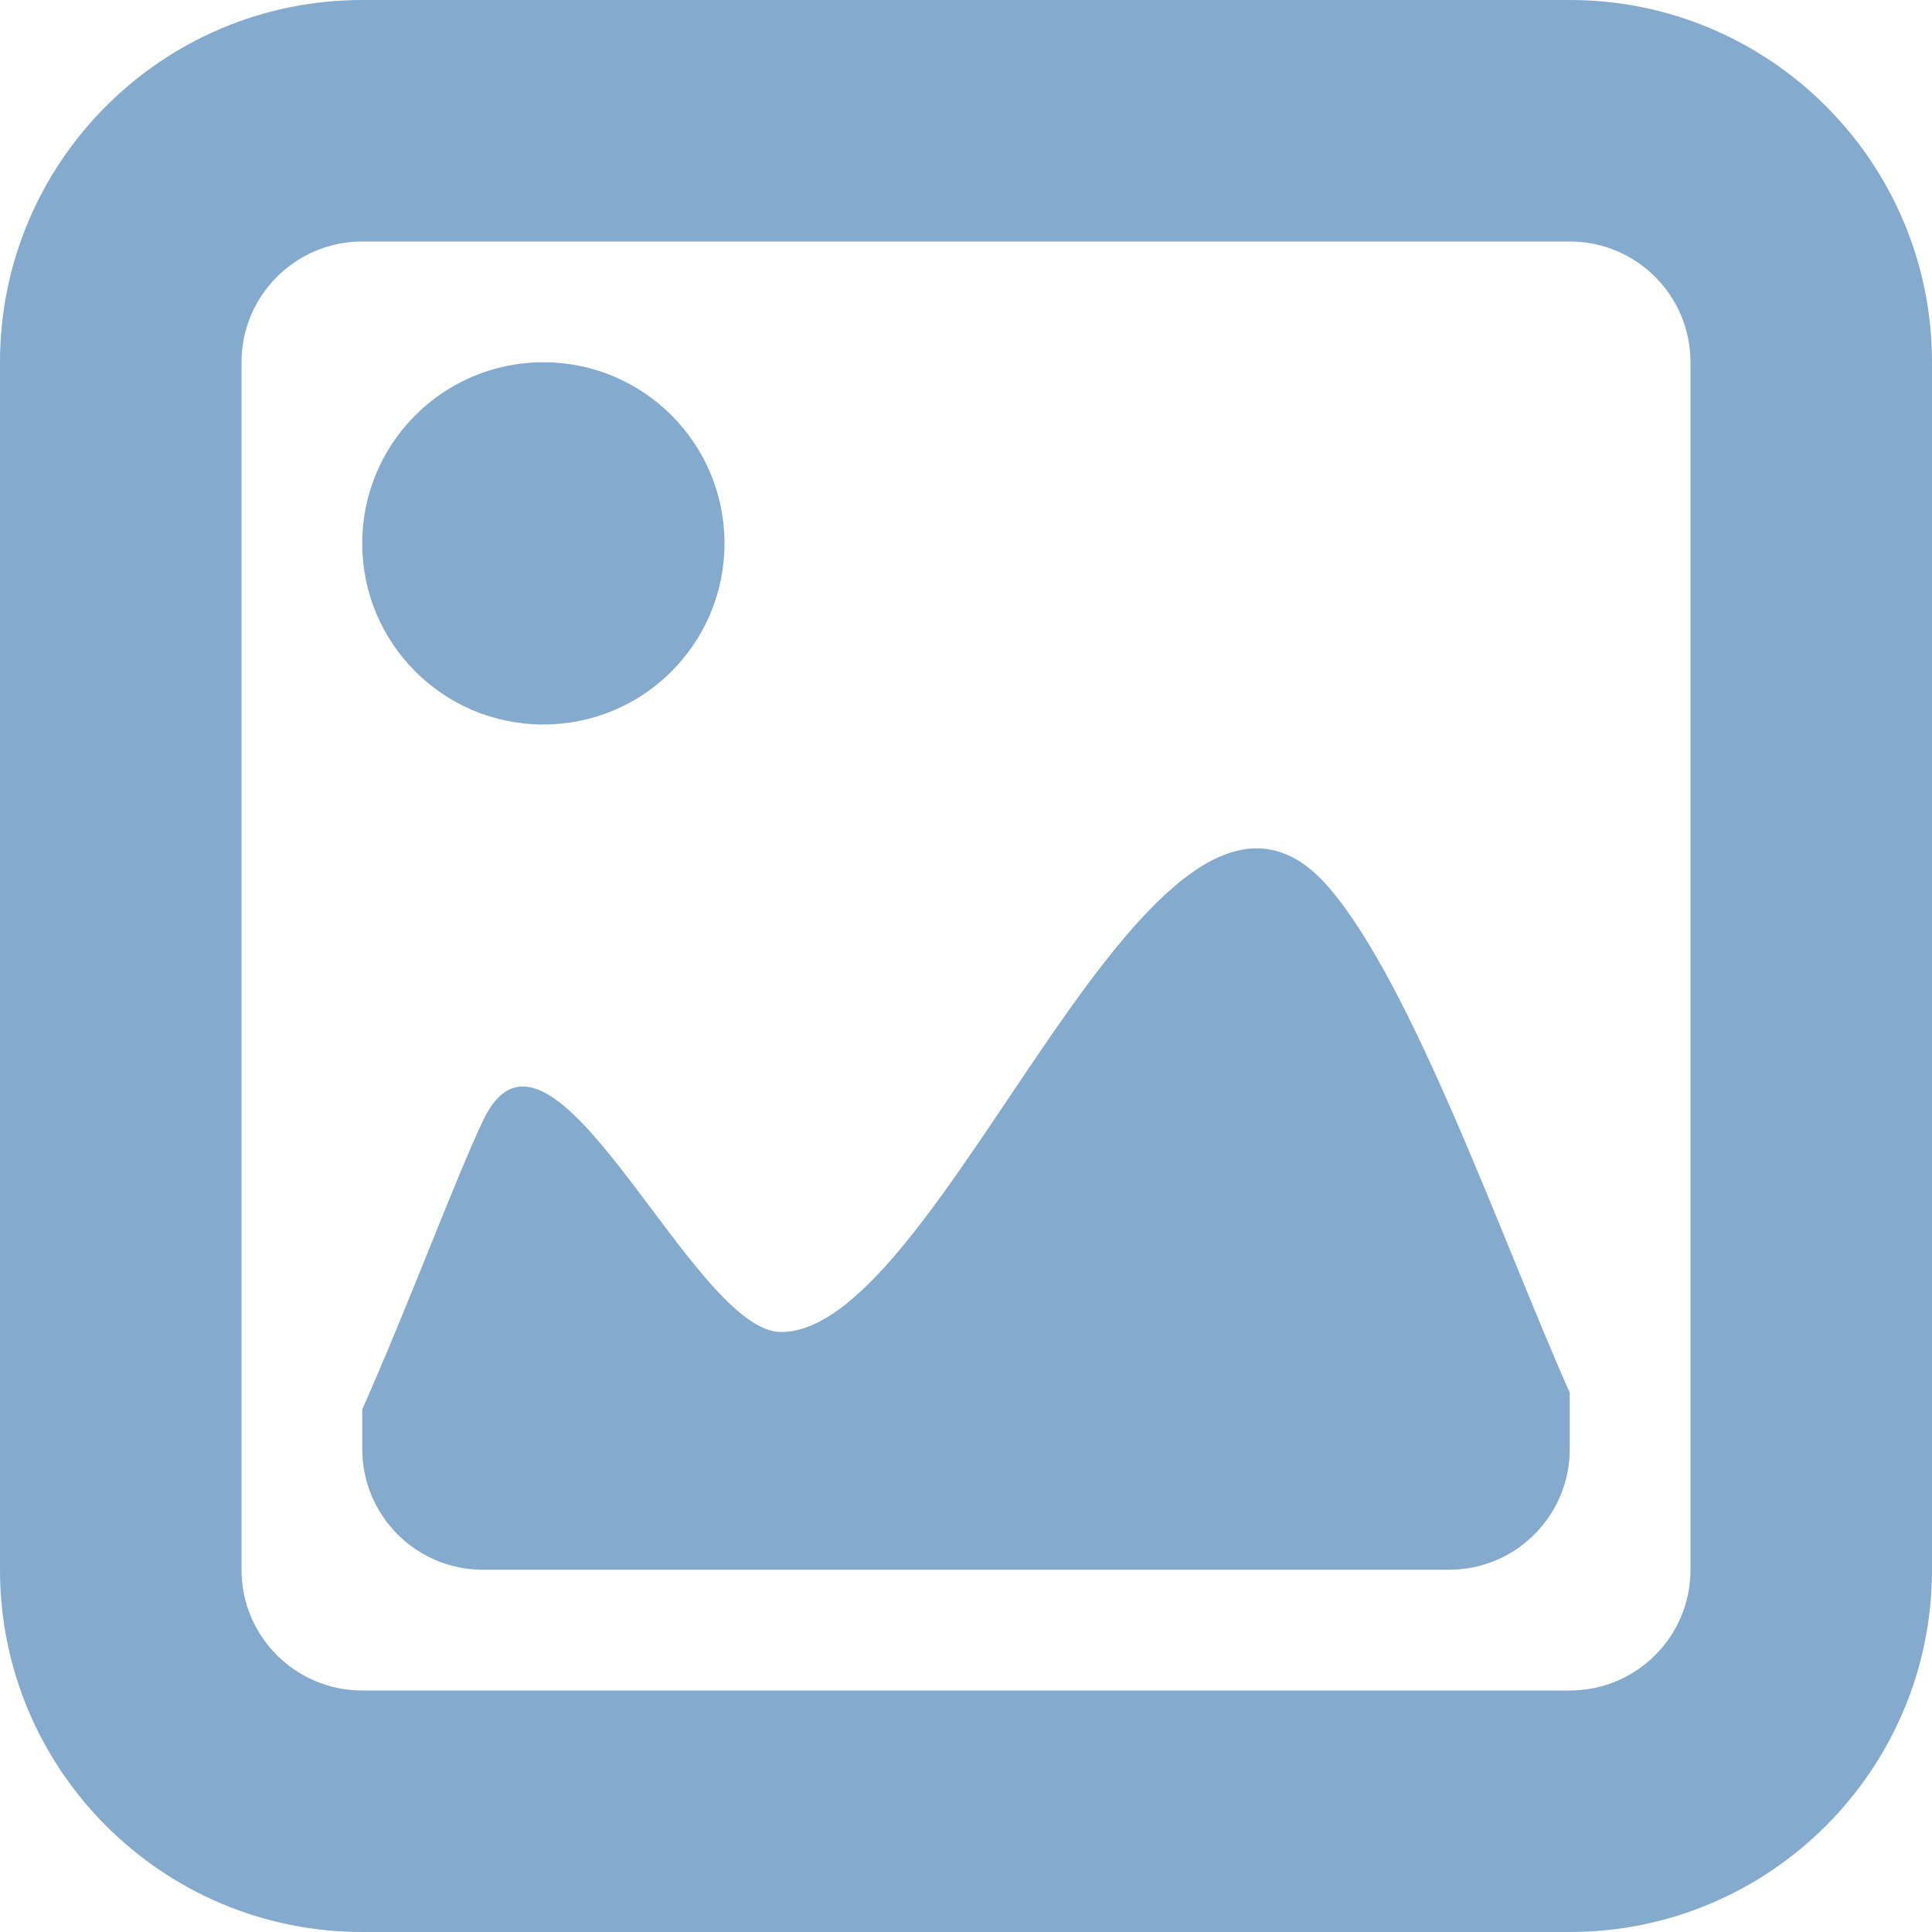 <?xml version="1.0" encoding="UTF-8"?>
<svg width="38px" height="38px" viewBox="0 0 38 38" version="1.1" xmlns="http://www.w3.org/2000/svg" xmlns:xlink="http://www.w3.org/1999/xlink">
    <!-- Generator: Sketch 50.2 (55047) - http://www.bohemiancoding.com/sketch -->
    <title>image</title>
    <desc>Created with Sketch.</desc>
    <defs></defs>
    <g id="Page-3" stroke="none" stroke-width="1" fill="none" fill-rule="evenodd">
        <g id="Artboard-4" transform="translate(-783, -76)" fill-rule="nonzero">
            <g id="Group" transform="translate(157, 29)">
                <g id="image" transform="translate(626, 47)">
                    <rect id="Rectangle-path" fill="#000000" opacity="0" x="0" y="0" width="38" height="38"></rect>
                    <path d="M15.364,26.199 C13.599,26.199 10.837,19.221 9.5,22.042 C8.944,23.216 8.018,25.716 7.125,27.719 L7.125,28.5 C7.125,29.812 8.188,30.875 9.5,30.875 L28.5,30.875 C29.813,30.875 30.875,29.813 30.875,28.5 L30.875,27.393 C29.533,24.372 27.795,19.366 26.125,17.442 C22.71,13.509 18.63,26.199 15.364,26.199 Z M30.875,0 L7.125,0 C3.19,-2.40951024e-16 4.81902048e-16,3.19 0,7.125 L0,30.875 C0,34.808 3.19,38 7.125,38 L30.875,38 C34.808,38 38,34.808 38,30.875 L38,7.125 C38,3.19 34.808,0 30.875,0 Z M33.25,30.875 C33.25,32.188 32.188,33.25 30.875,33.25 L7.125,33.25 C5.813,33.25 4.75,32.187 4.75,30.875 L4.75,7.125 C4.75,5.814 5.814,4.75 7.125,4.75 L30.875,4.75 C32.187,4.75 33.25,5.813 33.25,7.125 L33.25,30.875 Z M10.688,14.25 C12.656,14.25 14.25,12.656 14.25,10.688 C14.25,8.719 12.656,7.125 10.688,7.125 C8.719,7.125 7.125,8.719 7.125,10.688 C7.125,12.656 8.719,14.25 10.688,14.25 Z" id="Shape" fill="#84AACE"></path>
                </g>
            </g>
        </g>
    </g>
</svg>